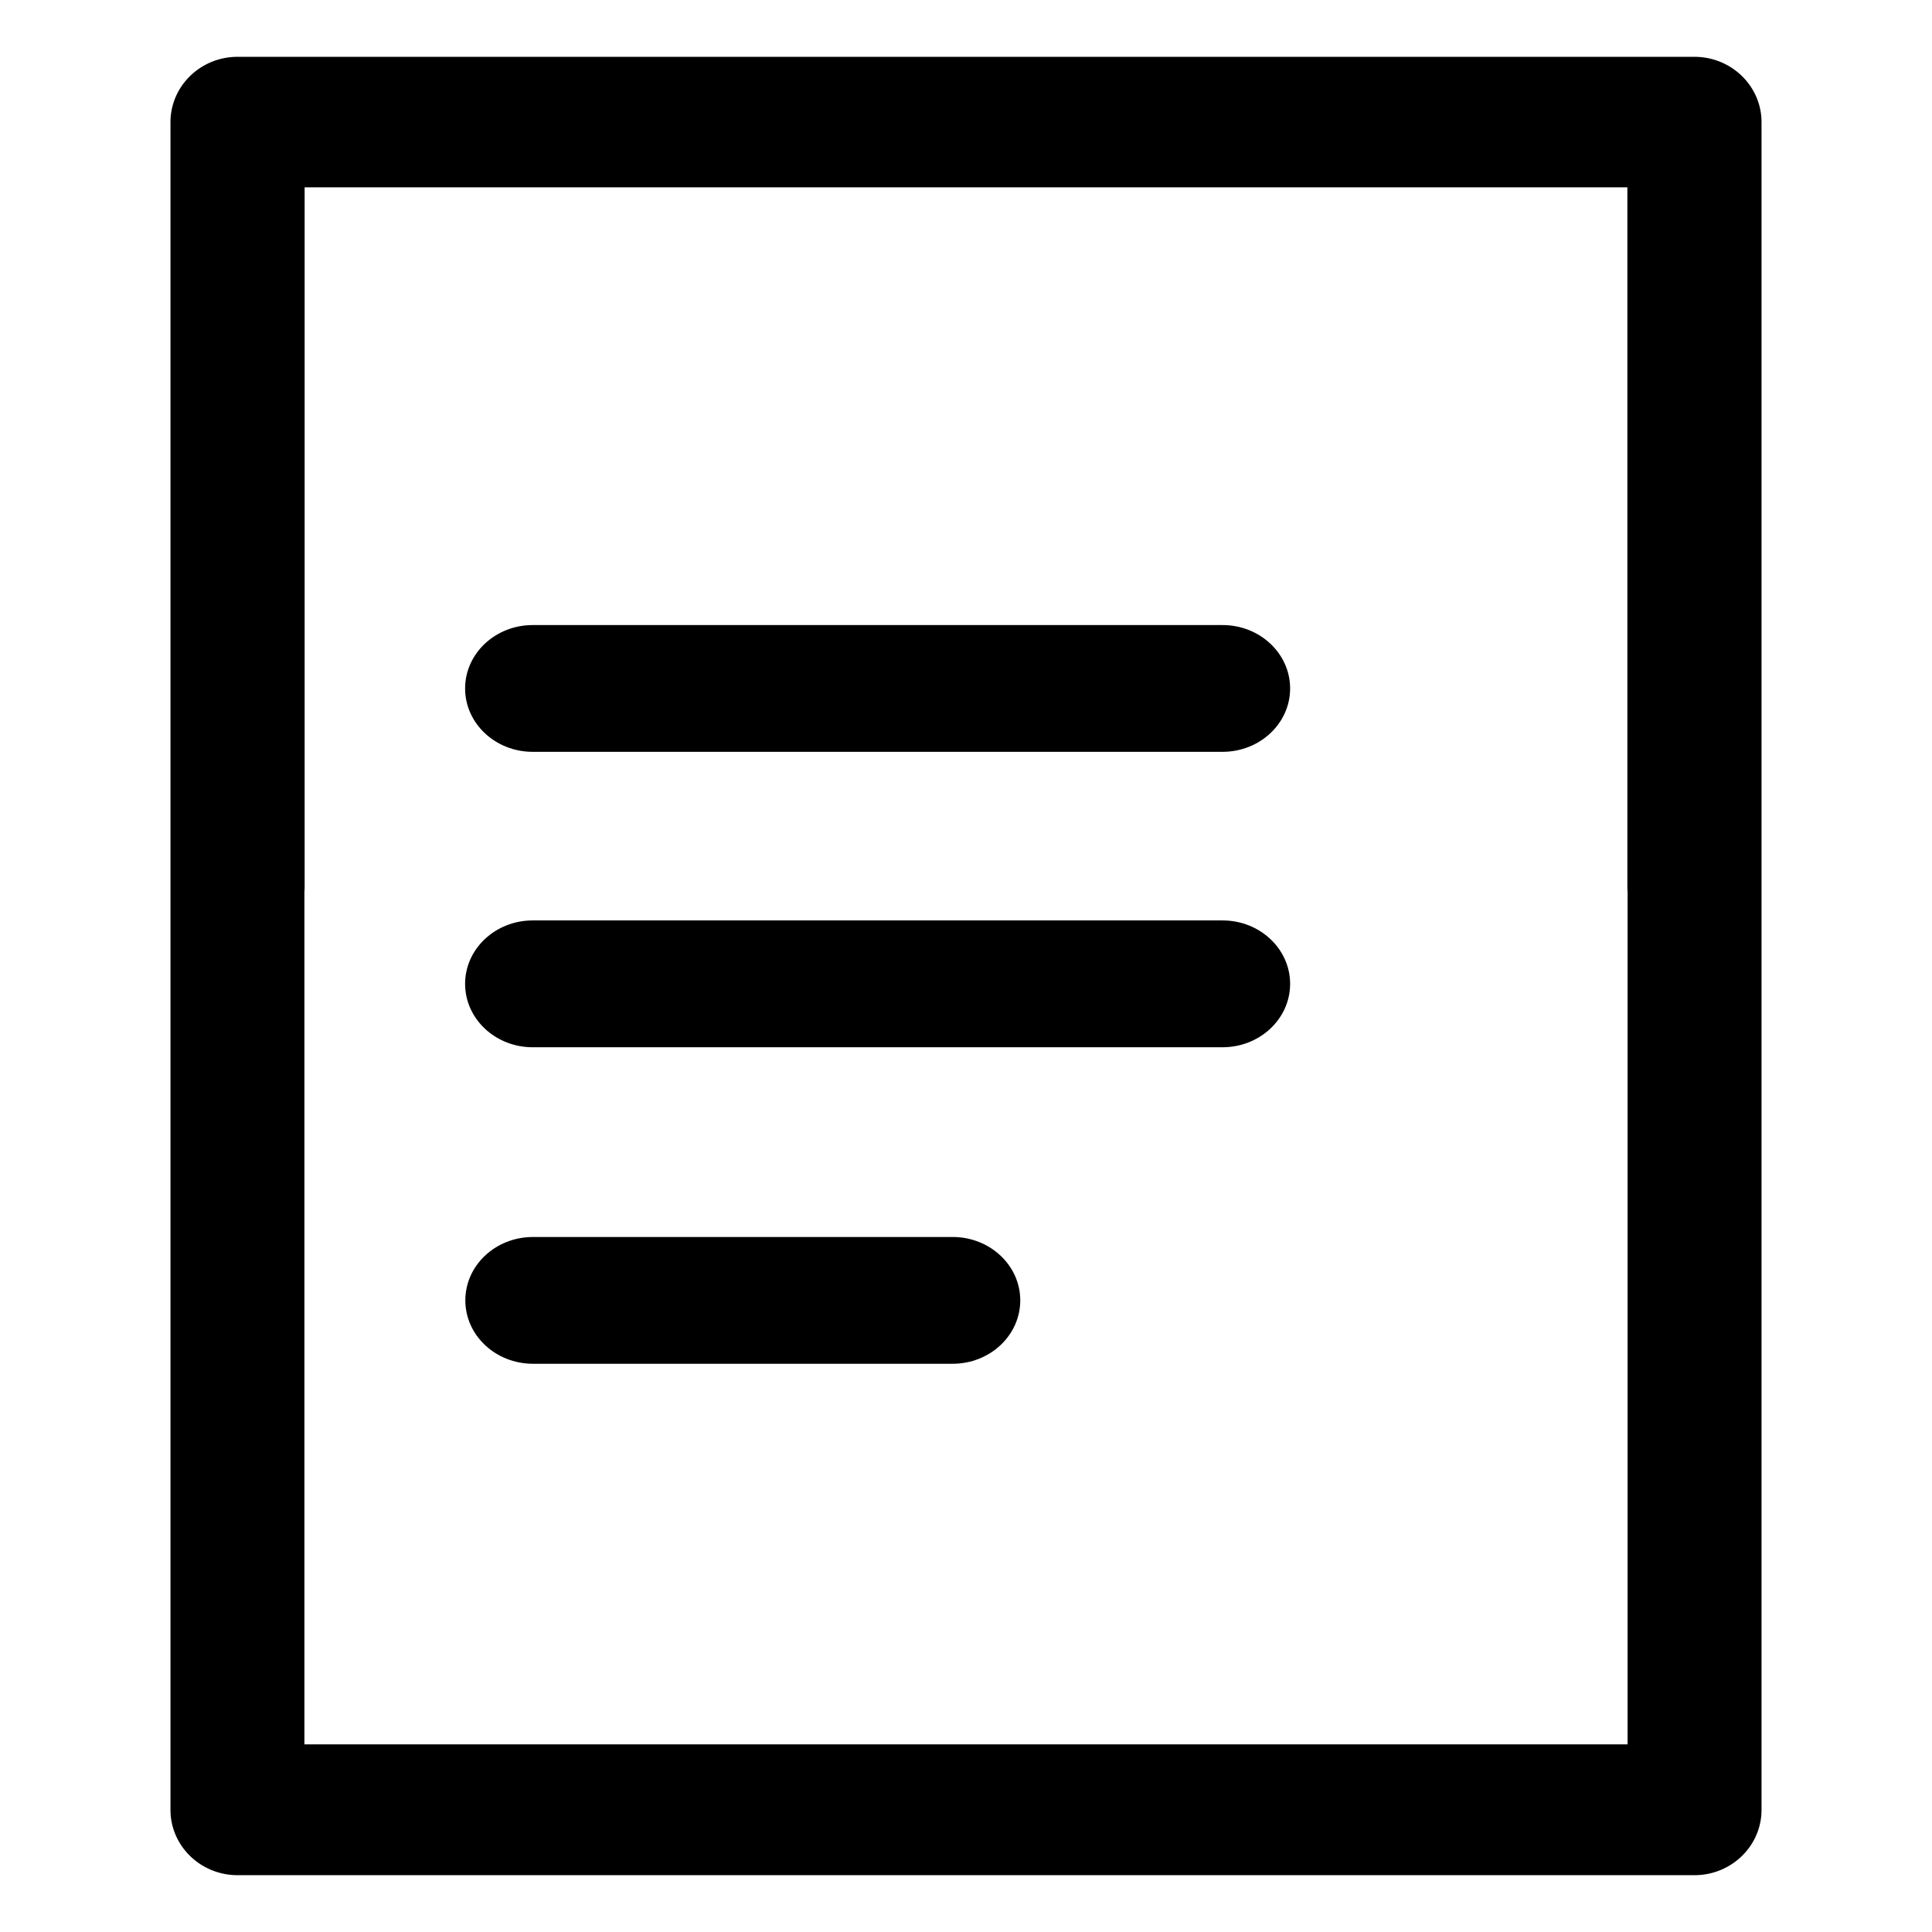 <?xml version="1.0" standalone="no"?><!DOCTYPE svg PUBLIC "-//W3C//DTD SVG 1.1//EN" "http://www.w3.org/Graphics/SVG/1.1/DTD/svg11.dtd"><svg t="1584542585174" class="icon" viewBox="0 0 1024 1024" version="1.1" xmlns="http://www.w3.org/2000/svg" p-id="43713" xmlns:xlink="http://www.w3.org/1999/xlink" width="200" height="200"><defs><style type="text/css"></style></defs><path d="M647.951 398.487H282.323c-19.757 0-35.81-15.059-35.81-33.581 0-18.552 16.053-33.611 35.84-33.611h365.628c19.757 0 35.81 15.059 35.81 33.611 0 18.552-16.053 33.581-35.84 33.581zM647.951 555.068H282.323c-19.757 0-35.81-15.059-35.81-33.611 0-18.552 16.053-33.611 35.84-33.611h365.628c19.757 0 35.81 15.059 35.81 33.611 0 18.552-16.053 33.611-35.84 33.611zM504.952 722.824H282.473c-19.787 0-35.84-15.059-35.84-33.611 0-18.552 16.053-33.581 35.84-33.581h222.479c19.757 0 35.81 15.059 35.81 33.581 0 18.552-16.053 33.611-35.84 33.611z" fill="#000000" p-id="43714"></path><path d="M898.108 993.882H125.892C106.315 993.882 90.353 978.372 90.353 959.247V64.753C90.353 45.658 106.285 30.118 125.892 30.118h772.216C917.685 30.118 933.647 45.628 933.647 64.753v894.494c0 19.125-15.932 34.635-35.539 34.635z m-35.448-521.216a34.214 34.214 0 0 1-0.12-2.921v-370.447H161.461v370.447c0 0.994-0.03 1.958-0.12 2.921v451.885h701.32V472.666z" fill="#000000" p-id="43715"></path></svg>